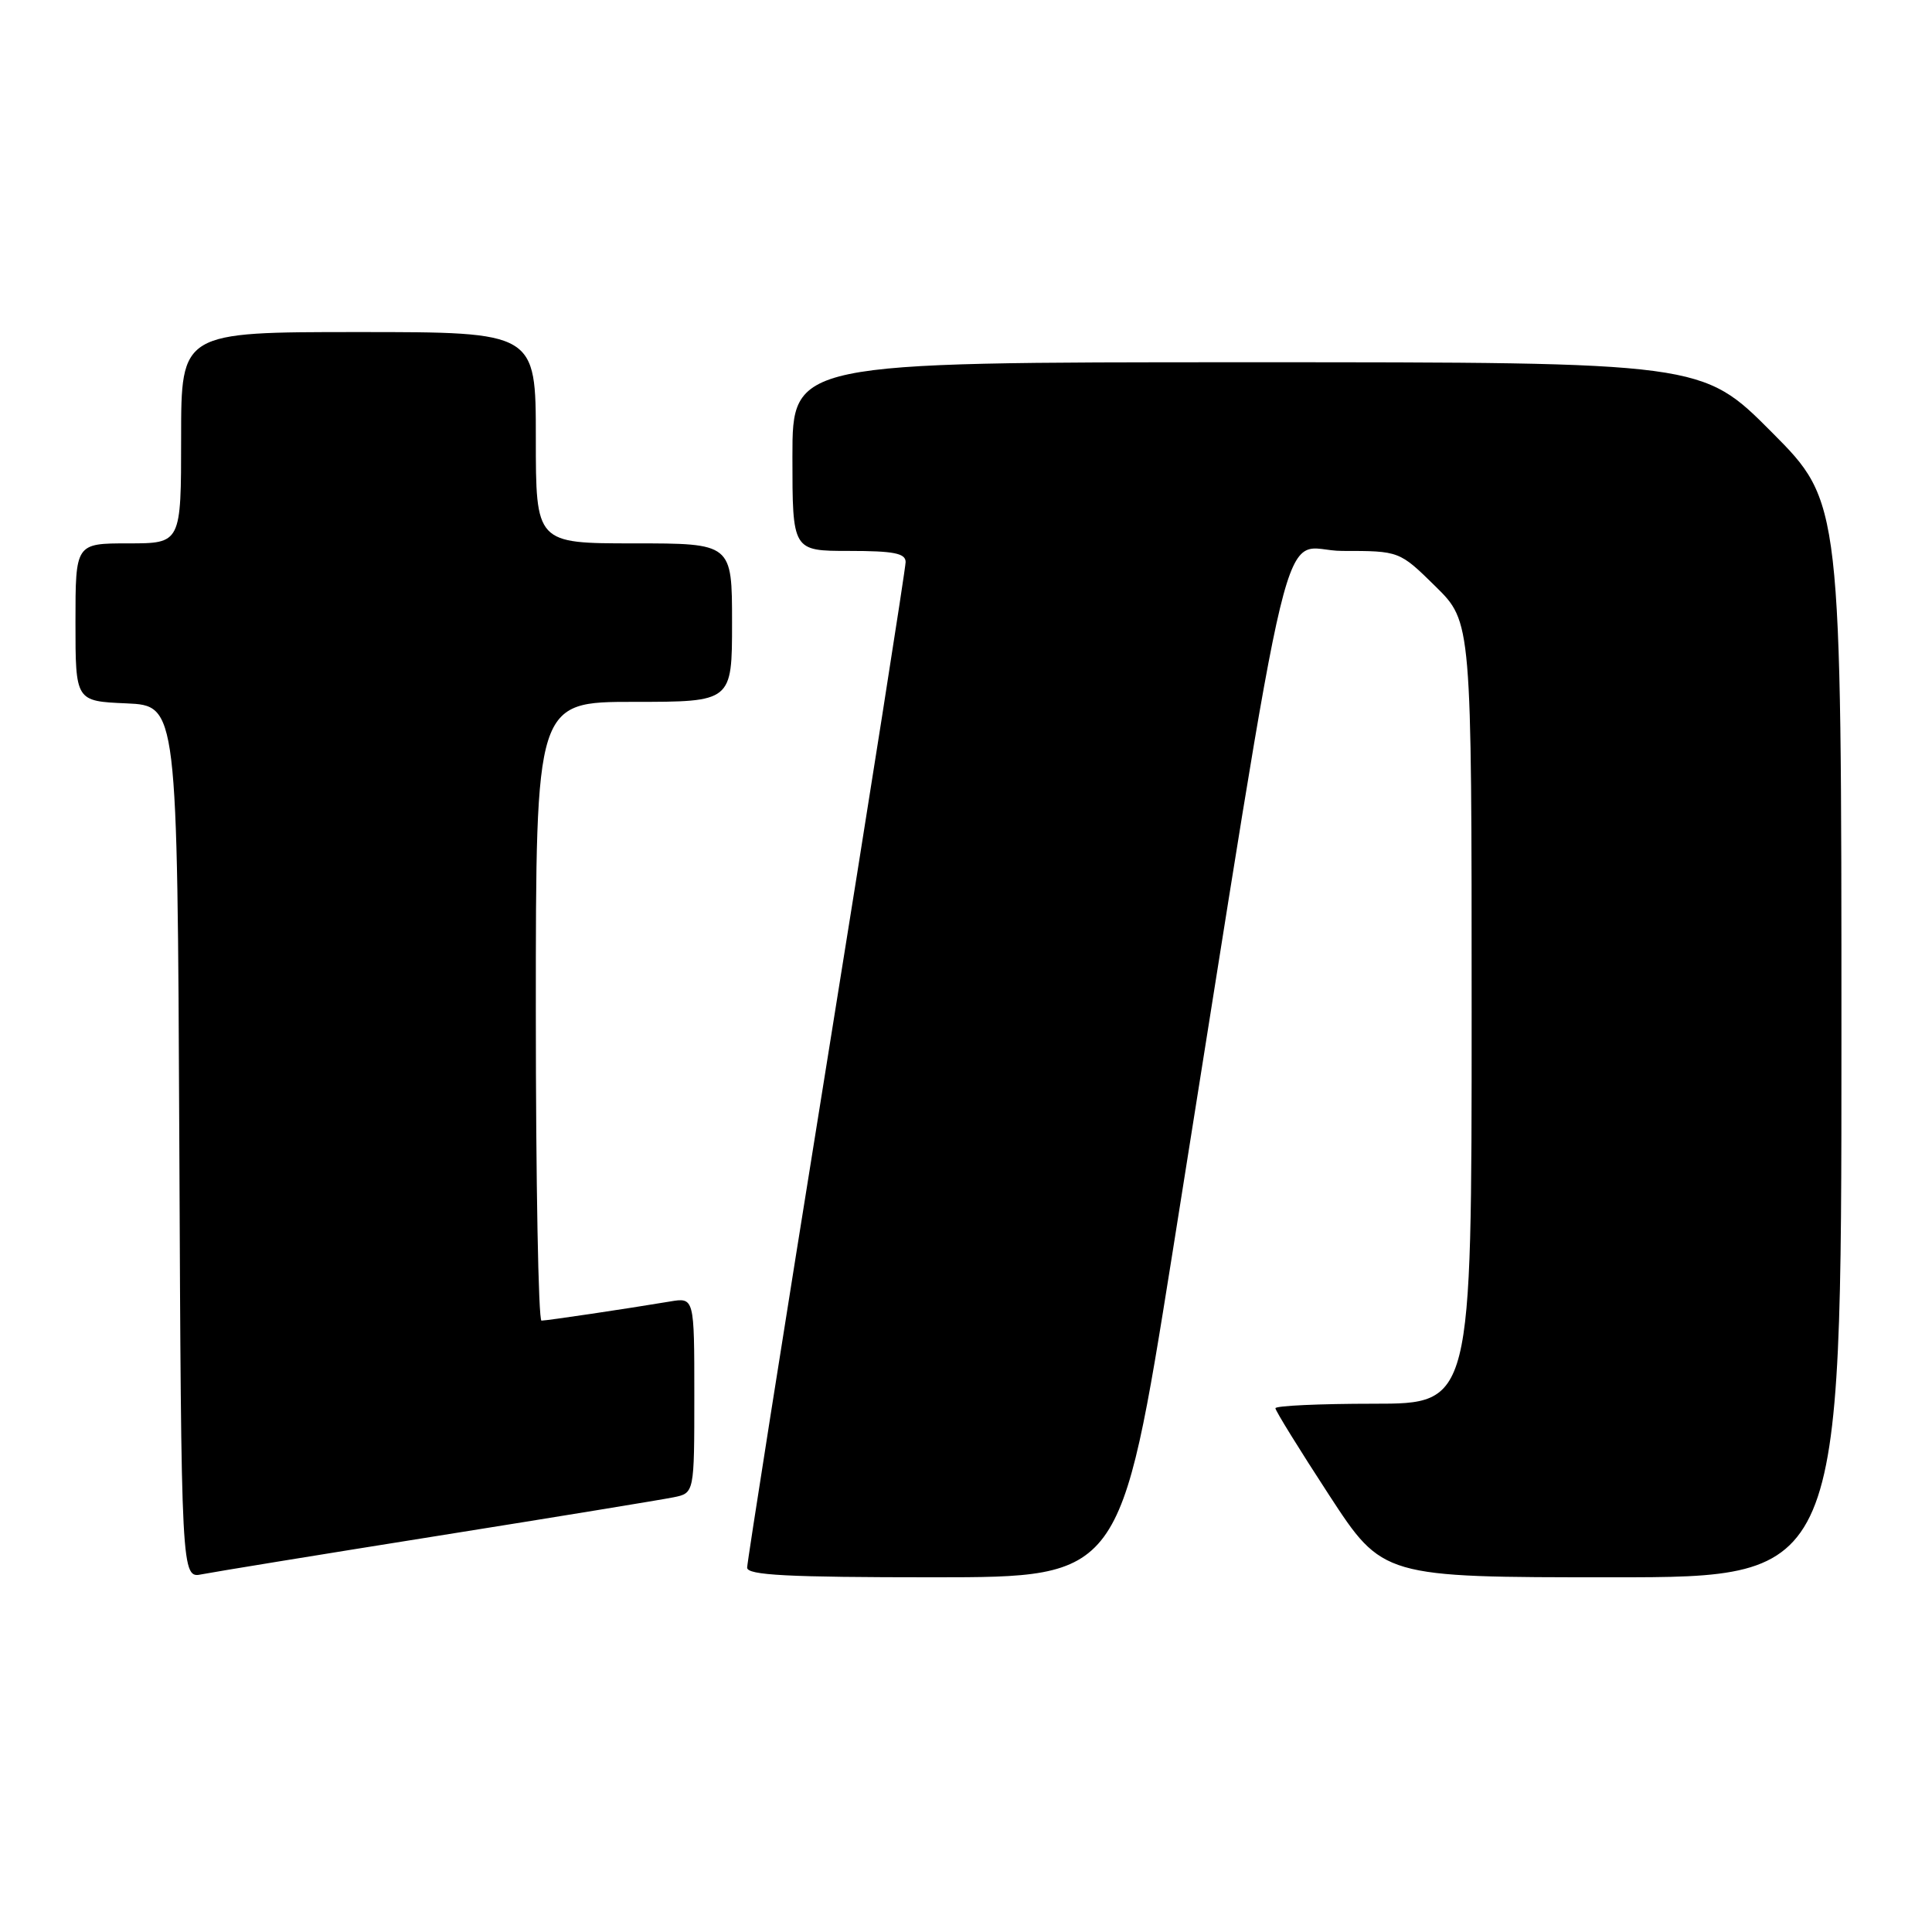 <?xml version="1.0" encoding="UTF-8" standalone="no"?>
<!DOCTYPE svg PUBLIC "-//W3C//DTD SVG 1.1//EN" "http://www.w3.org/Graphics/SVG/1.1/DTD/svg11.dtd" >
<svg xmlns="http://www.w3.org/2000/svg" xmlns:xlink="http://www.w3.org/1999/xlink" version="1.1" viewBox="0 0 256 256">
 <g >
 <path fill="currentColor"
d=" M 58.00 203.51 C 73.68 201.01 87.74 198.71 89.25 198.40 C 92.00 197.84 92.00 197.84 92.00 184.88 C 92.00 171.91 92.00 171.91 88.75 172.46 C 83.02 173.42 72.52 174.98 71.75 174.99 C 71.34 175.00 71.00 156.55 71.00 134.00 C 71.00 93.00 71.00 93.00 84.00 93.00 C 97.00 93.00 97.00 93.00 97.00 82.50 C 97.00 72.00 97.00 72.00 84.00 72.00 C 71.00 72.00 71.00 72.00 71.00 58.00 C 71.00 44.00 71.00 44.00 47.50 44.00 C 24.00 44.00 24.00 44.00 24.00 58.00 C 24.00 72.00 24.00 72.00 17.00 72.00 C 10.00 72.00 10.00 72.00 10.00 82.45 C 10.00 92.91 10.00 92.91 16.75 93.20 C 23.50 93.50 23.50 93.50 23.76 151.33 C 24.02 209.16 24.02 209.16 26.76 208.60 C 28.27 208.30 42.32 206.01 58.00 203.51 Z  M 155.32 166.25 C 171.91 62.20 169.30 73.00 177.86 73.00 C 185.43 73.00 185.43 73.00 190.22 77.71 C 195.00 82.42 195.00 82.42 195.00 134.21 C 195.00 186.00 195.00 186.00 182.00 186.00 C 174.85 186.00 169.00 186.27 169.00 186.60 C 169.00 186.93 172.20 192.10 176.11 198.10 C 183.22 209.00 183.22 209.00 213.61 209.00 C 244.00 209.00 244.00 209.00 244.00 137.77 C 244.00 66.54 244.00 66.54 234.77 57.27 C 225.54 48.00 225.54 48.00 165.27 48.00 C 105.00 48.00 105.00 48.00 105.00 60.50 C 105.00 73.00 105.00 73.00 112.50 73.00 C 118.43 73.00 120.00 73.31 120.00 74.47 C 120.00 75.27 115.28 105.30 109.50 141.19 C 103.72 177.08 99.00 207.02 99.00 207.72 C 99.00 208.72 104.33 209.00 123.75 209.00 C 148.50 208.99 148.50 208.99 155.32 166.25 Z "/>
</g>
</svg>